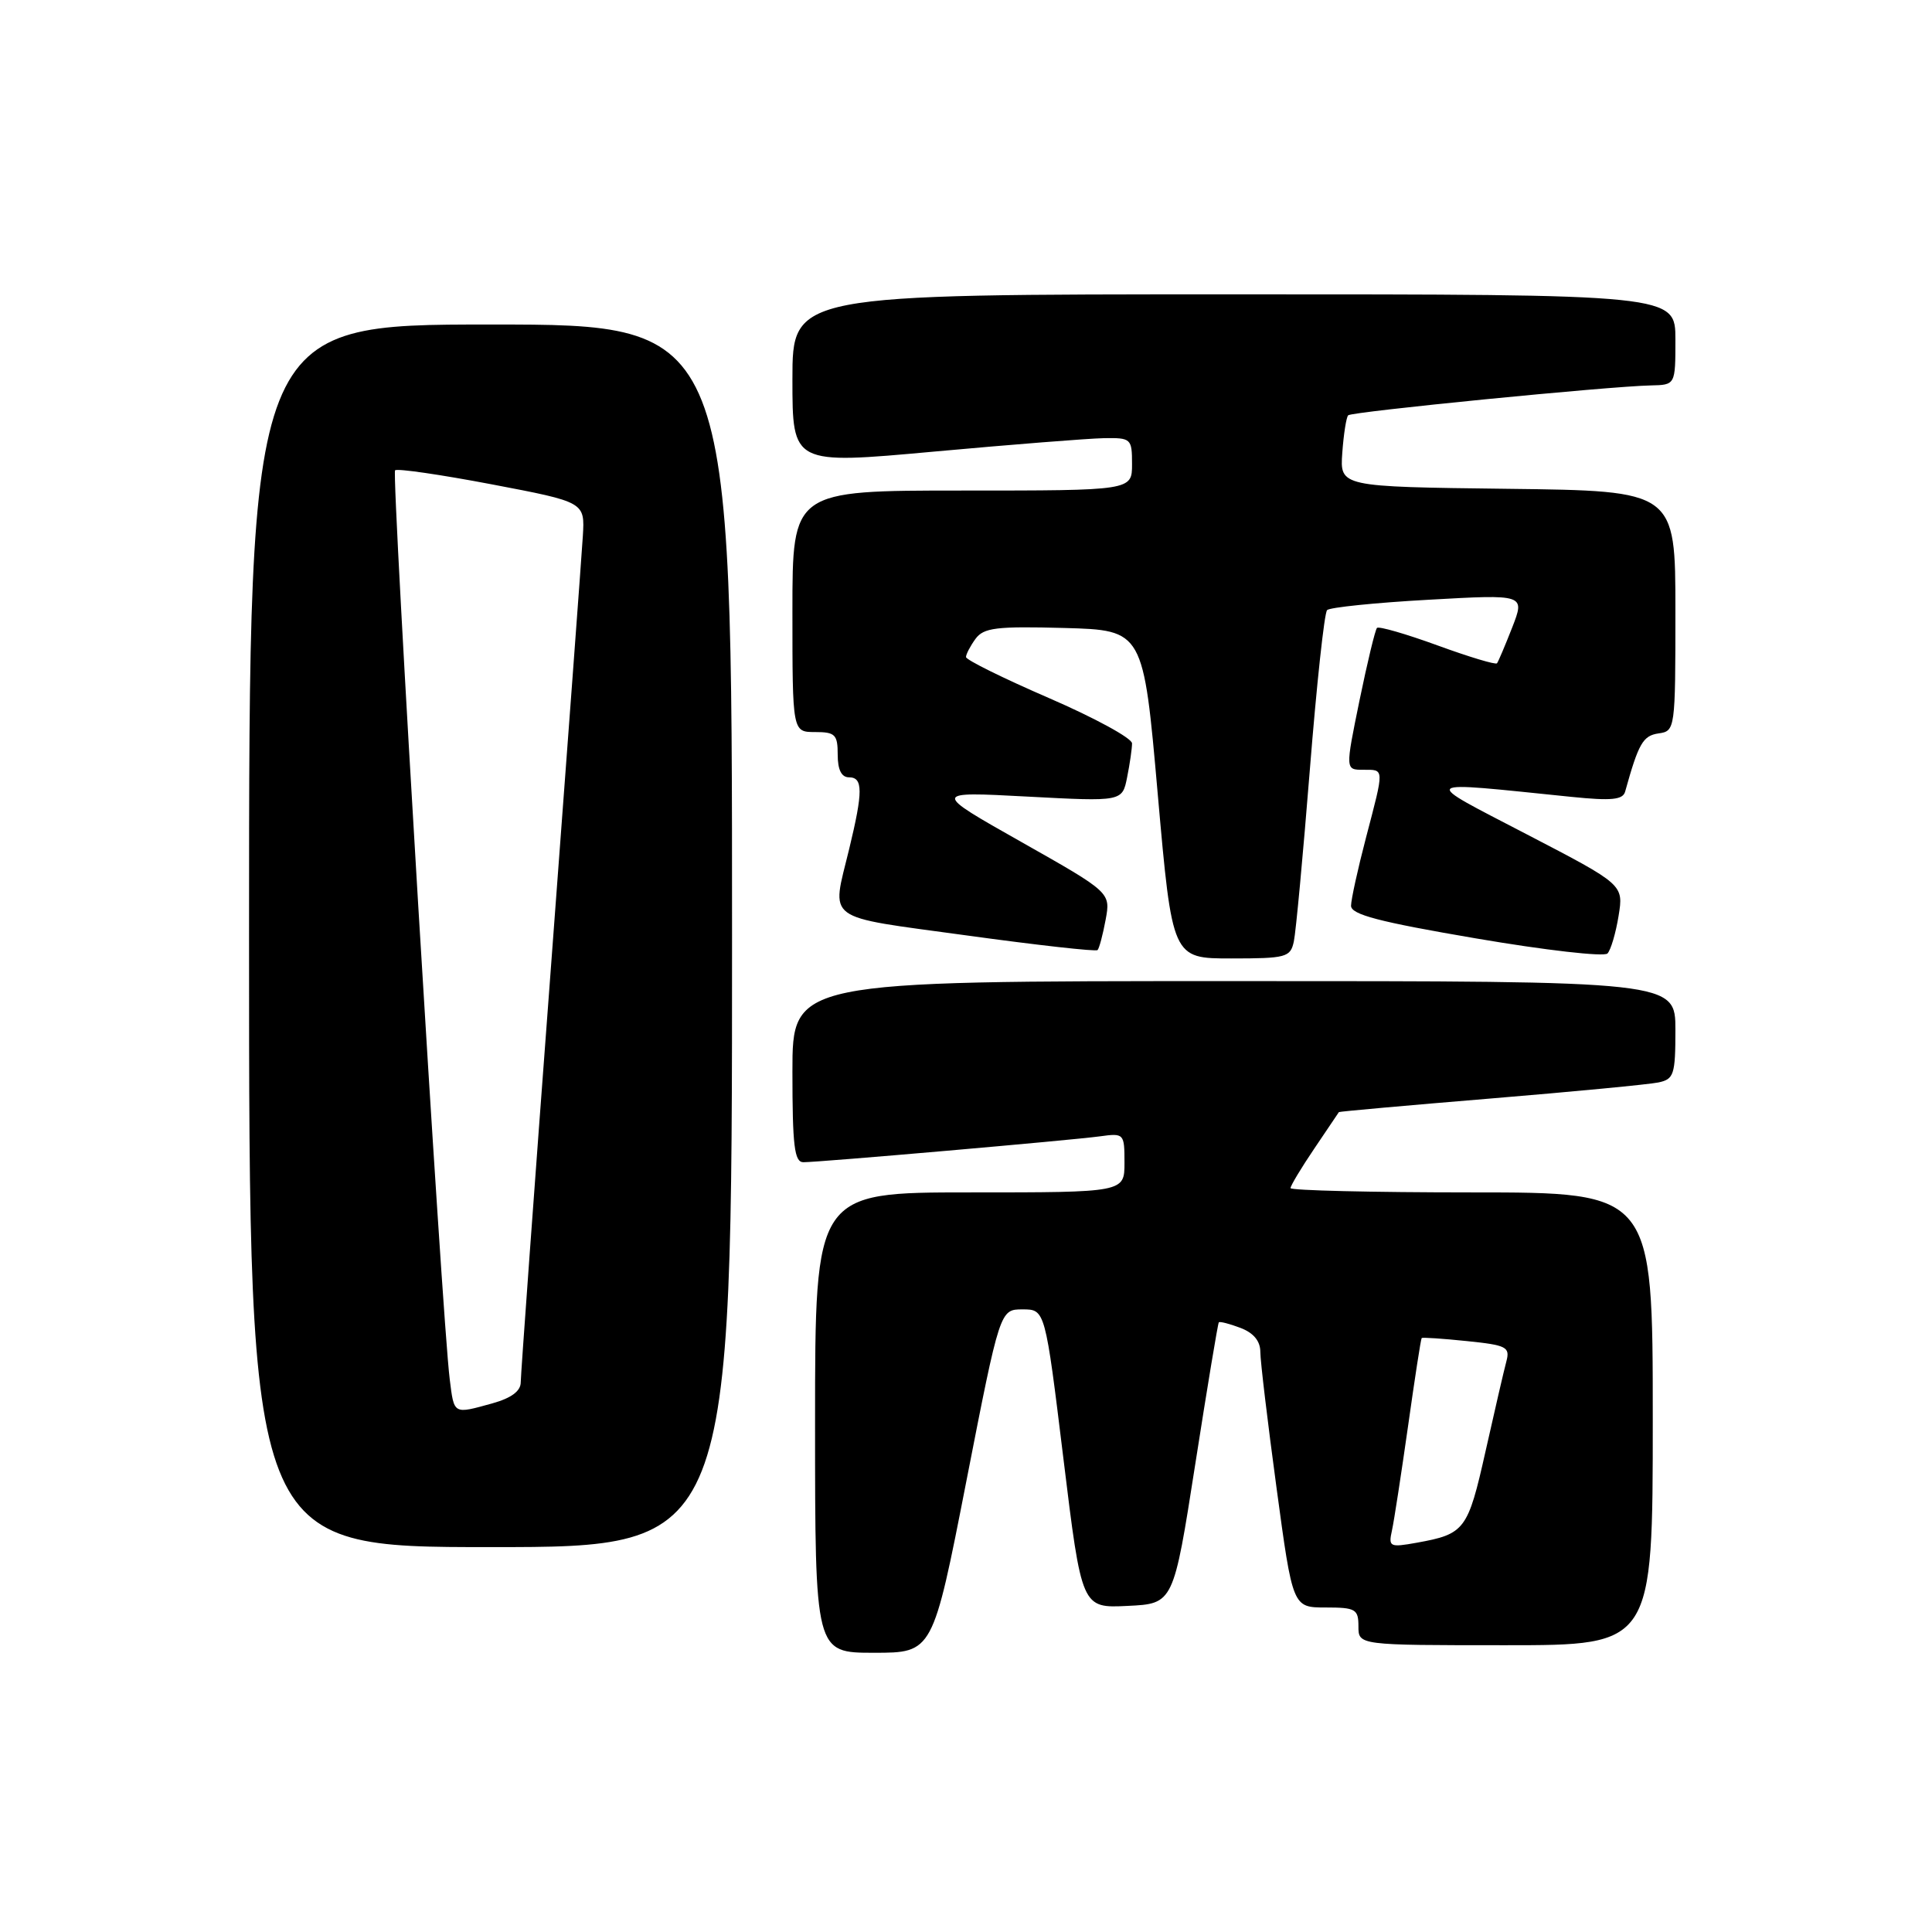 <?xml version="1.0" encoding="UTF-8" standalone="no"?>
<!DOCTYPE svg PUBLIC "-//W3C//DTD SVG 1.1//EN" "http://www.w3.org/Graphics/SVG/1.1/DTD/svg11.dtd" >
<svg xmlns="http://www.w3.org/2000/svg" xmlns:xlink="http://www.w3.org/1999/xlink" version="1.1" viewBox="0 0 256 256">
 <g >
 <path fill="currentColor"
d=" M 128.05 196.25 C 132.50 173.50 132.50 173.50 135.50 173.50 C 138.49 173.50 138.49 173.50 140.91 193.29 C 143.33 213.09 143.33 213.09 149.41 212.79 C 155.49 212.50 155.49 212.50 158.38 194.00 C 159.97 183.82 161.37 175.37 161.50 175.22 C 161.62 175.07 162.91 175.40 164.36 175.95 C 166.10 176.61 167.00 177.69 167.00 179.14 C 167.00 180.34 167.97 188.46 169.15 197.17 C 171.29 213.00 171.29 213.00 175.65 213.00 C 179.62 213.00 180.00 213.22 180.00 215.50 C 180.00 218.00 180.00 218.00 199.50 218.00 C 219.00 218.00 219.00 218.00 219.00 188.00 C 219.00 158.00 219.00 158.00 195.00 158.00 C 181.80 158.00 171.00 157.74 171.00 157.43 C 171.00 157.12 172.42 154.75 174.16 152.18 C 175.90 149.61 177.36 147.44 177.41 147.36 C 177.46 147.28 186.50 146.47 197.50 145.56 C 208.50 144.65 218.51 143.69 219.75 143.43 C 221.80 143.00 222.00 142.40 222.00 136.48 C 222.00 130.00 222.00 130.00 163.50 130.00 C 105.00 130.00 105.00 130.00 105.00 142.00 C 105.00 151.82 105.26 154.00 106.45 154.00 C 108.59 154.00 141.96 151.09 145.75 150.57 C 148.94 150.13 149.00 150.20 149.00 154.06 C 149.00 158.00 149.00 158.00 128.50 158.00 C 108.00 158.00 108.00 158.00 108.00 188.50 C 108.00 219.00 108.00 219.00 115.80 219.00 C 123.60 219.00 123.60 219.00 128.05 196.25 Z  M 97.00 124.00 C 97.00 43.00 97.00 43.00 65.00 43.00 C 33.00 43.00 33.00 43.00 33.00 124.00 C 33.00 205.00 33.00 205.00 65.00 205.00 C 97.00 205.00 97.00 205.00 97.00 124.00 Z  M 171.44 124.75 C 171.71 123.51 172.66 113.28 173.56 102.00 C 174.46 90.72 175.48 81.20 175.85 80.84 C 176.21 80.48 182.26 79.86 189.29 79.47 C 202.08 78.75 202.08 78.75 200.38 83.13 C 199.44 85.53 198.53 87.68 198.36 87.89 C 198.19 88.11 194.64 87.04 190.48 85.52 C 186.31 84.00 182.71 82.96 182.46 83.20 C 182.22 83.44 181.18 87.77 180.14 92.82 C 178.26 102.00 178.26 102.00 180.63 102.00 C 183.47 102.00 183.45 101.64 181.00 111.00 C 179.92 115.12 179.03 119.18 179.02 120.01 C 179.00 121.18 182.69 122.15 195.61 124.35 C 204.74 125.91 212.57 126.81 213.00 126.34 C 213.44 125.88 214.10 123.64 214.47 121.36 C 215.14 117.22 215.14 117.22 202.32 110.56 C 188.04 103.13 187.61 103.49 208.23 105.59 C 213.54 106.13 215.04 105.98 215.34 104.89 C 217.12 98.49 217.70 97.48 219.77 97.18 C 221.97 96.87 222.00 96.65 222.00 80.95 C 222.00 65.04 222.00 65.04 199.77 64.77 C 177.54 64.50 177.54 64.50 177.86 60.00 C 178.04 57.52 178.39 55.29 178.64 55.03 C 179.12 54.55 213.10 51.19 218.75 51.07 C 222.00 51.00 222.00 51.00 222.00 45.00 C 222.00 39.00 222.00 39.00 163.50 39.00 C 105.00 39.00 105.00 39.00 105.00 50.27 C 105.00 61.55 105.00 61.55 123.75 59.84 C 134.06 58.90 144.19 58.10 146.25 58.06 C 149.88 58.00 150.00 58.11 150.00 61.50 C 150.00 65.00 150.00 65.00 127.50 65.00 C 105.00 65.00 105.00 65.00 105.00 81.00 C 105.00 97.00 105.00 97.00 108.00 97.00 C 110.67 97.00 111.00 97.33 111.00 100.00 C 111.00 102.00 111.50 103.00 112.50 103.00 C 114.36 103.00 114.37 104.86 112.52 112.50 C 110.17 122.23 108.94 121.32 128.02 123.94 C 137.39 125.23 145.22 126.11 145.43 125.89 C 145.65 125.68 146.13 123.87 146.50 121.88 C 147.17 118.26 147.17 118.26 135.34 111.57 C 123.50 104.88 123.50 104.88 136.10 105.55 C 148.71 106.22 148.71 106.22 149.35 102.99 C 149.71 101.21 150.00 99.19 150.00 98.50 C 150.00 97.82 145.05 95.12 139.00 92.50 C 132.95 89.88 128.00 87.44 128.00 87.06 C 128.00 86.69 128.57 85.60 129.26 84.65 C 130.35 83.17 132.02 82.97 141.01 83.21 C 151.50 83.50 151.50 83.50 153.41 105.25 C 155.33 127.00 155.33 127.00 163.14 127.00 C 170.44 127.00 170.99 126.85 171.44 124.75 Z  M 184.44 202.80 C 184.72 201.54 185.67 195.32 186.57 189.00 C 187.46 182.68 188.27 177.41 188.38 177.30 C 188.48 177.19 191.17 177.37 194.36 177.70 C 199.64 178.24 200.11 178.48 199.60 180.40 C 199.29 181.55 198.05 186.91 196.84 192.31 C 194.50 202.74 194.11 203.27 187.72 204.42 C 184.15 205.06 183.96 204.97 184.44 202.80 Z  M 59.59 182.75 C 58.58 174.80 51.85 62.82 52.35 62.32 C 52.62 62.05 58.39 62.89 65.17 64.18 C 77.50 66.53 77.50 66.53 77.23 71.02 C 77.08 73.48 75.16 99.33 72.98 128.46 C 70.79 157.58 69.00 182.20 69.00 183.16 C 69.00 184.33 67.75 185.25 65.25 185.95 C 60.04 187.39 60.18 187.48 59.59 182.75 Z "/>
</g>
</svg>